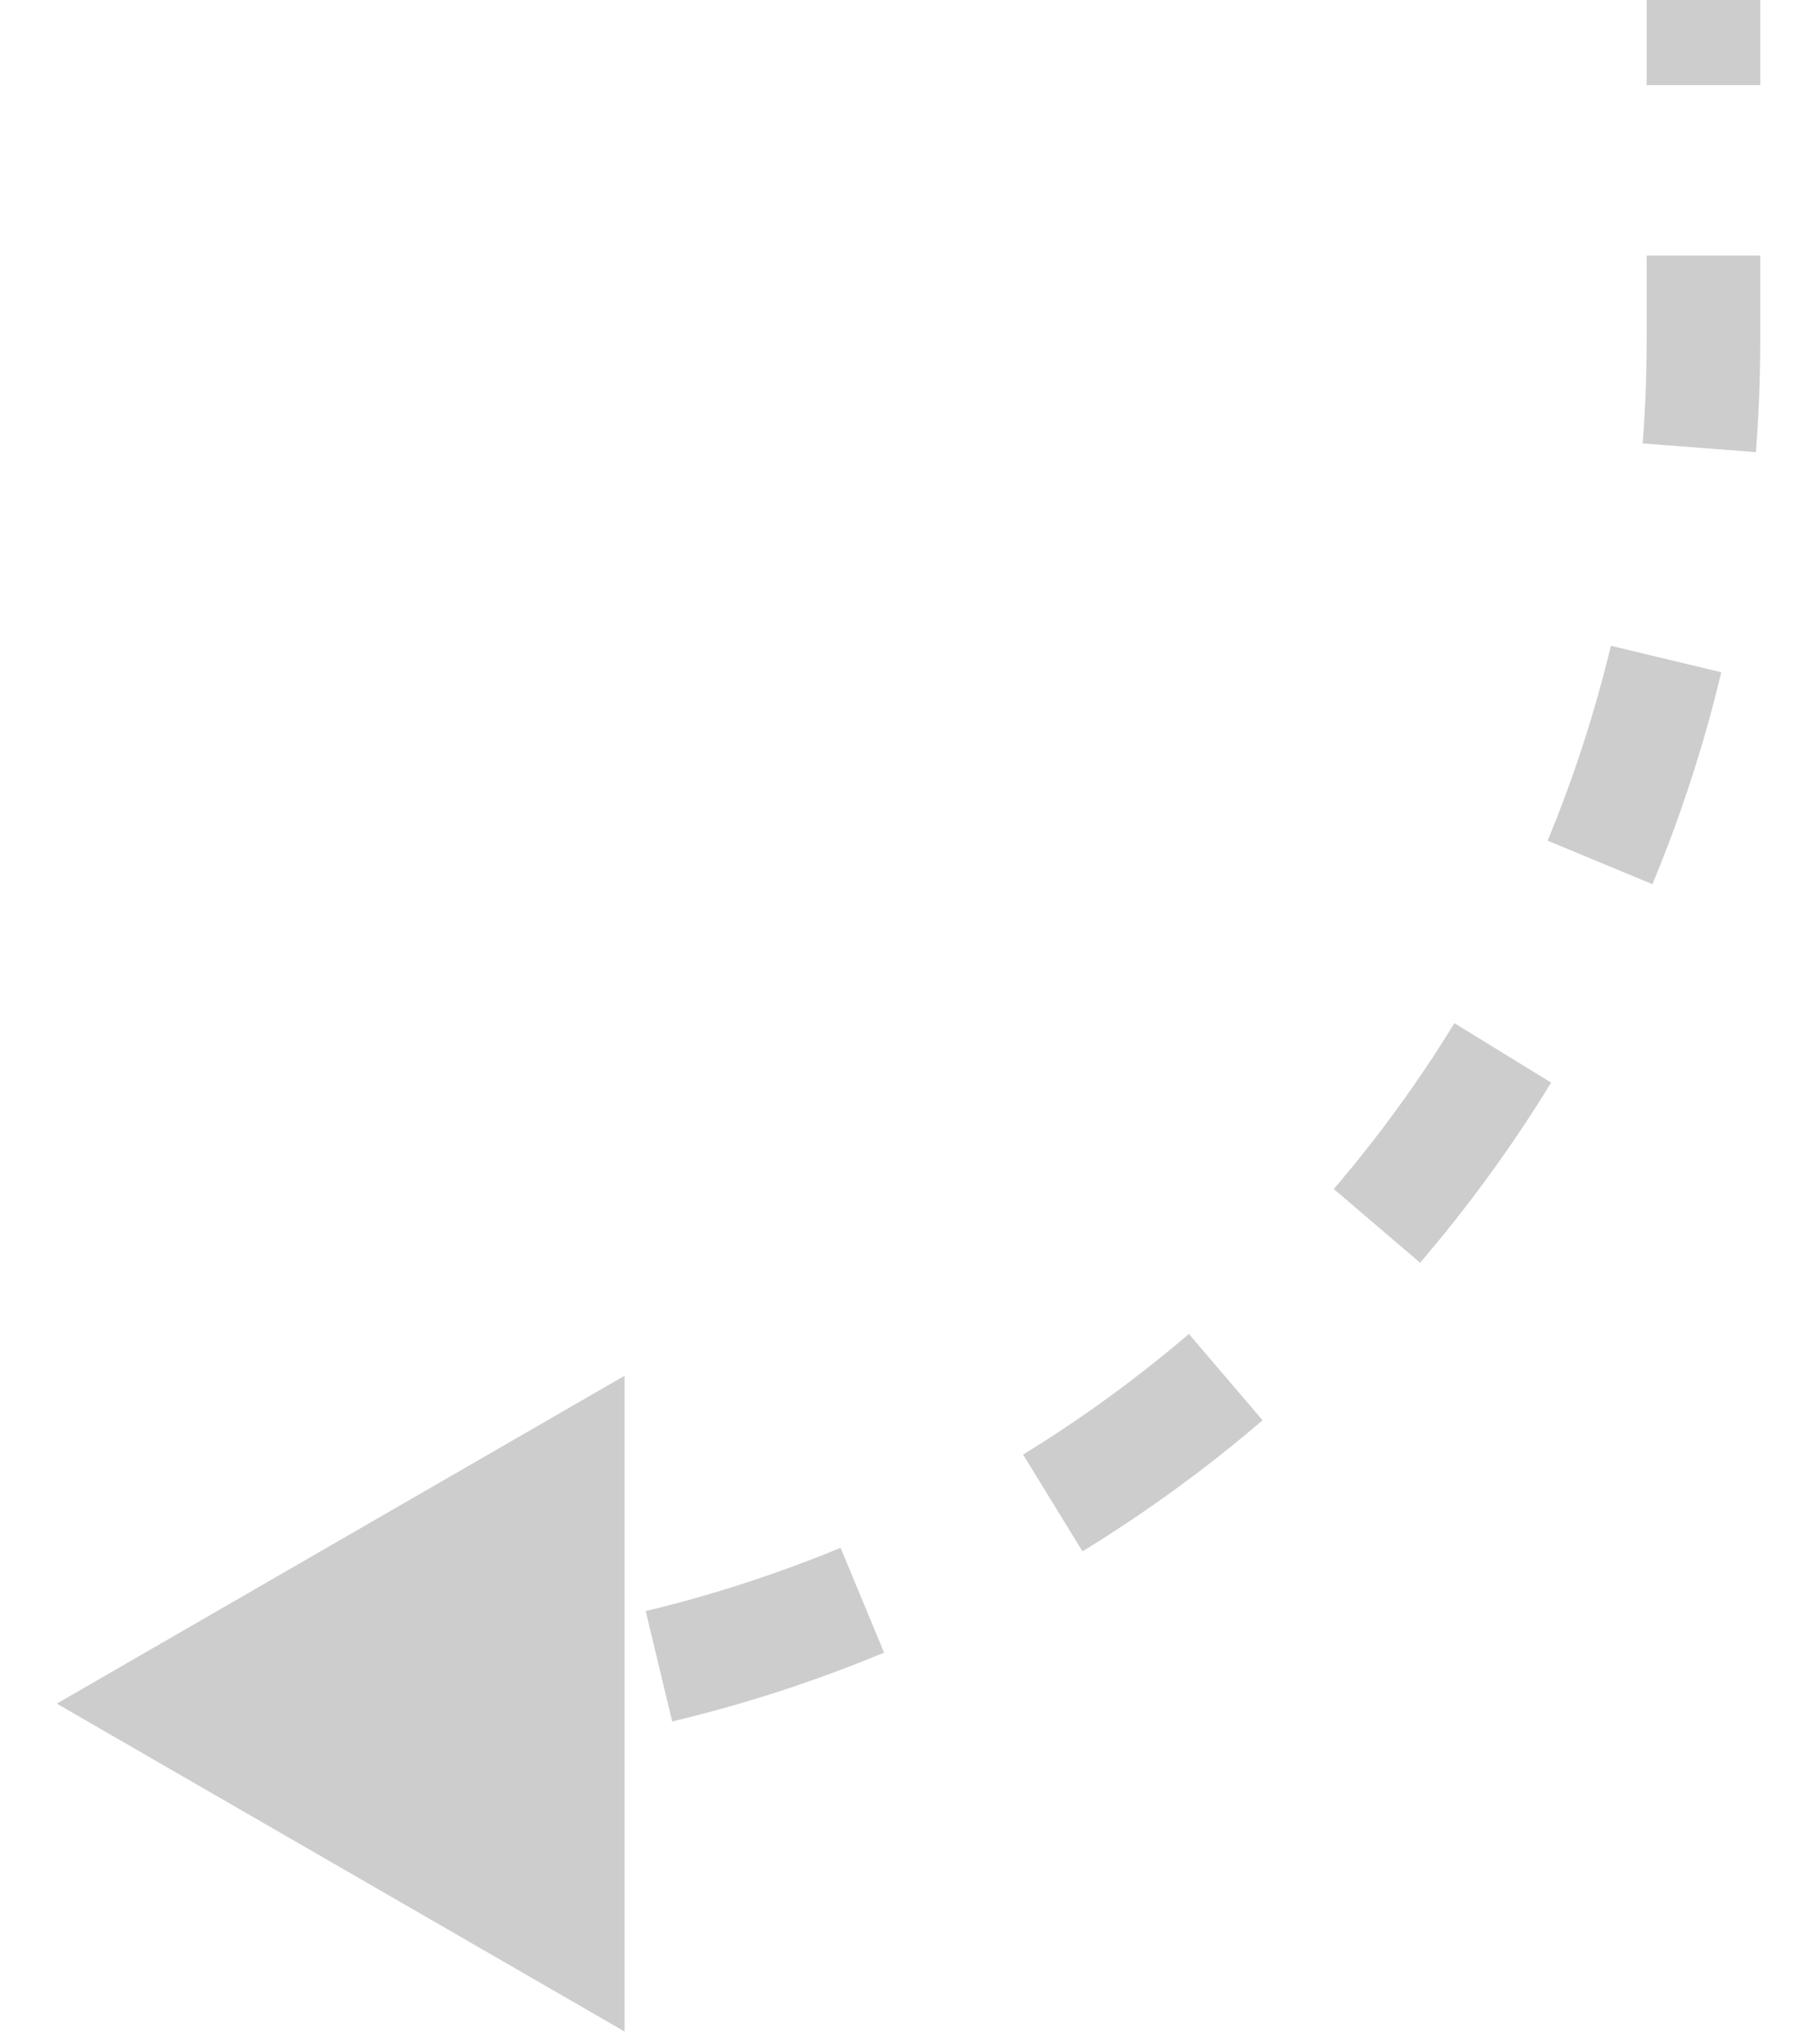 <svg width="16" height="18" viewBox="0 0 16 18" fill="none" xmlns="http://www.w3.org/2000/svg">
<path d="M0.5 15L5.5 17.887V12.113L0.5 15ZM2.375 15.5H3V14.5H2.375V15.5ZM3 15.5C3.33 15.5 3.657 15.487 3.981 15.462L3.904 14.465C3.606 14.488 3.304 14.5 3 14.5V15.5ZM5.919 15.157C6.562 15.004 7.185 14.8 7.785 14.551L7.402 13.628C6.85 13.856 6.277 14.043 5.686 14.185L5.919 15.157ZM9.532 13.659C10.092 13.316 10.622 12.93 11.118 12.505L10.469 11.745C10.012 12.136 9.524 12.491 9.009 12.807L9.532 13.659ZM12.505 11.118C12.93 10.622 13.316 10.092 13.659 9.532L12.807 9.009C12.491 9.524 12.136 10.012 11.745 10.469L12.505 11.118ZM14.551 7.785C14.8 7.185 15.004 6.562 15.157 5.919L14.185 5.686C14.043 6.277 13.856 6.85 13.628 7.402L14.551 7.785ZM15.462 3.981C15.487 3.657 15.5 3.33 15.5 3H14.5C14.5 3.304 14.488 3.606 14.465 3.904L15.462 3.981ZM15.5 3V2.25H14.5V3H15.5ZM15.5 0.75V0H14.5V0.75H15.5Z" fill="#CDCDCD"/>
</svg>
